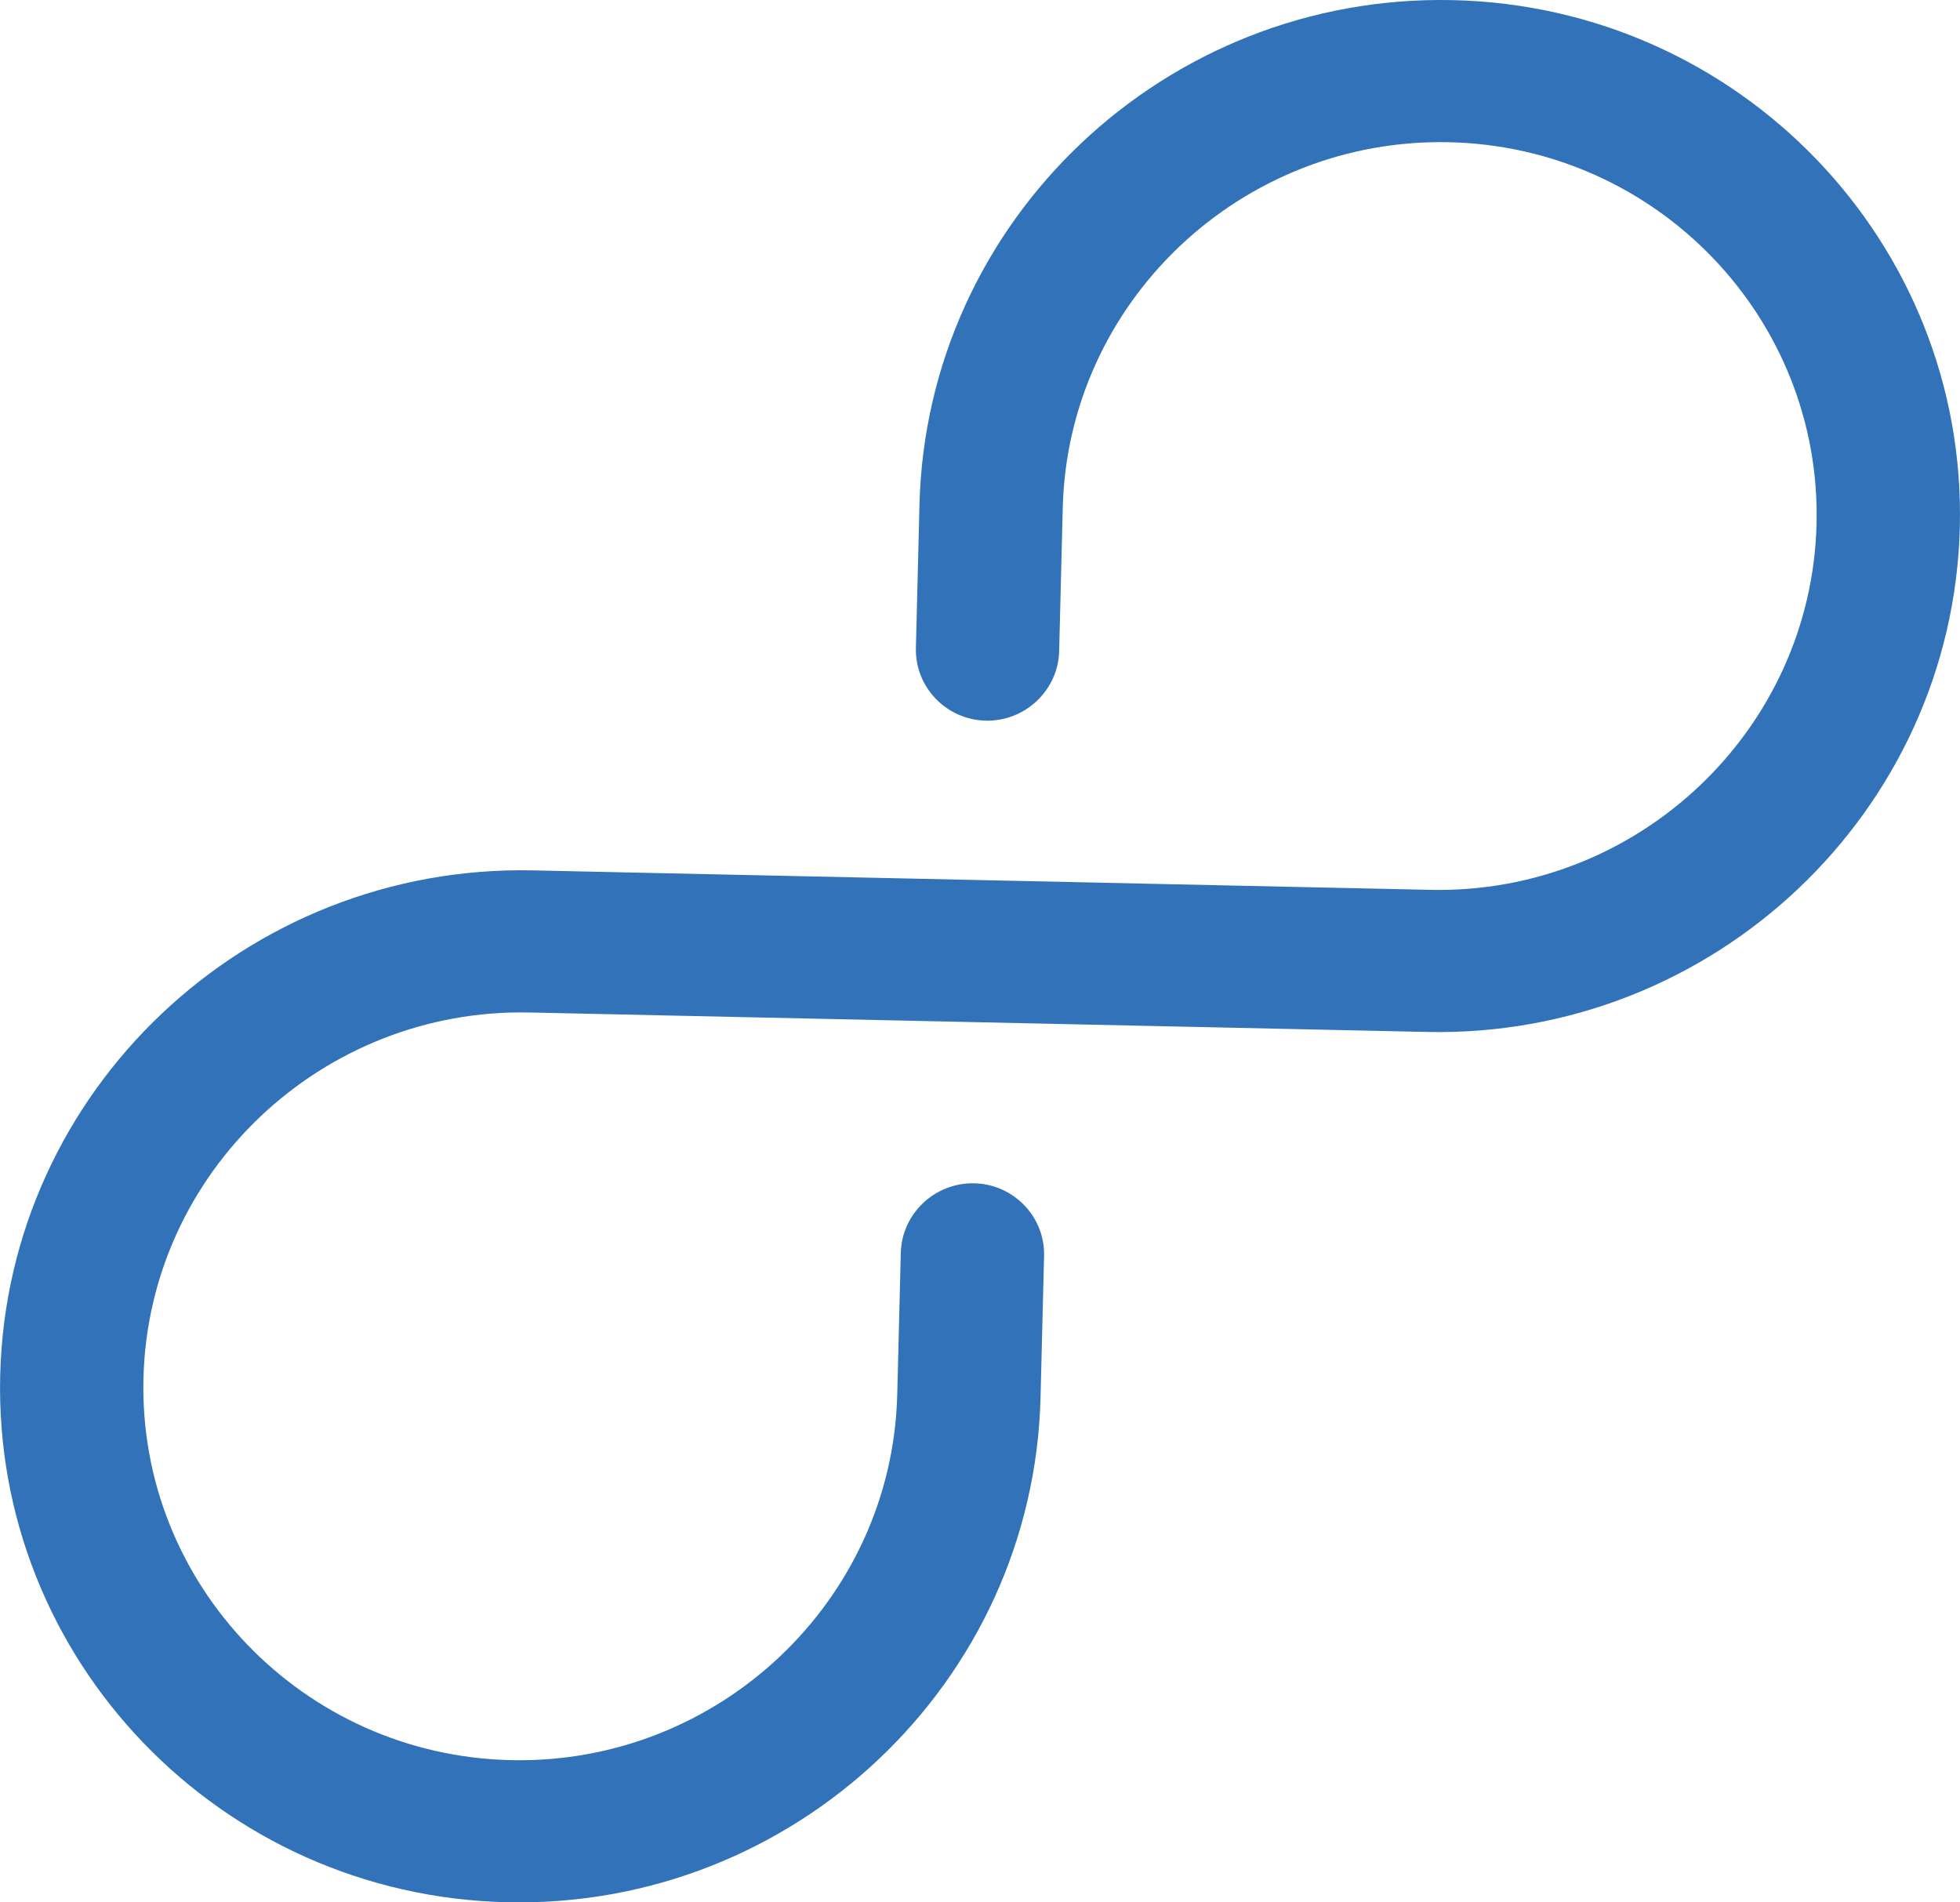 <svg  xmlns="http://www.w3.org/2000/svg" xmlns:xlink="http://www.w3.org/1999/xlink" width="68px" height="66px"><path fill-rule="evenodd"  fill="rgb(49, 114, 185)" d="M50.393,0.004 C40.438,-0.212 32.146,7.638 31.900,17.512 L31.776,22.483 C31.742,23.839 32.833,24.973 34.200,25.002 C35.567,25.032 36.713,23.947 36.746,22.591 L36.871,17.620 C37.049,10.471 43.062,4.778 50.270,4.934 C57.478,5.091 63.201,11.038 63.023,18.187 C62.844,25.335 56.831,31.029 49.623,30.872 L18.500,30.197 C8.545,29.981 0.253,37.831 0.007,47.705 C-0.240,57.579 7.651,65.780 17.607,65.996 C27.562,66.211 35.854,58.362 36.100,48.488 L36.223,43.572 C36.257,42.215 35.166,41.082 33.799,41.053 C32.432,41.023 31.286,42.108 31.252,43.464 L31.129,48.380 C30.951,55.529 24.938,61.222 17.730,61.066 C10.522,60.909 4.799,54.962 4.977,47.813 C5.156,40.664 11.169,34.971 18.377,35.127 L49.500,35.802 C59.456,36.018 67.747,28.169 67.994,18.295 C68.240,8.421 60.349,0.220 50.393,0.004 Z"/></svg>